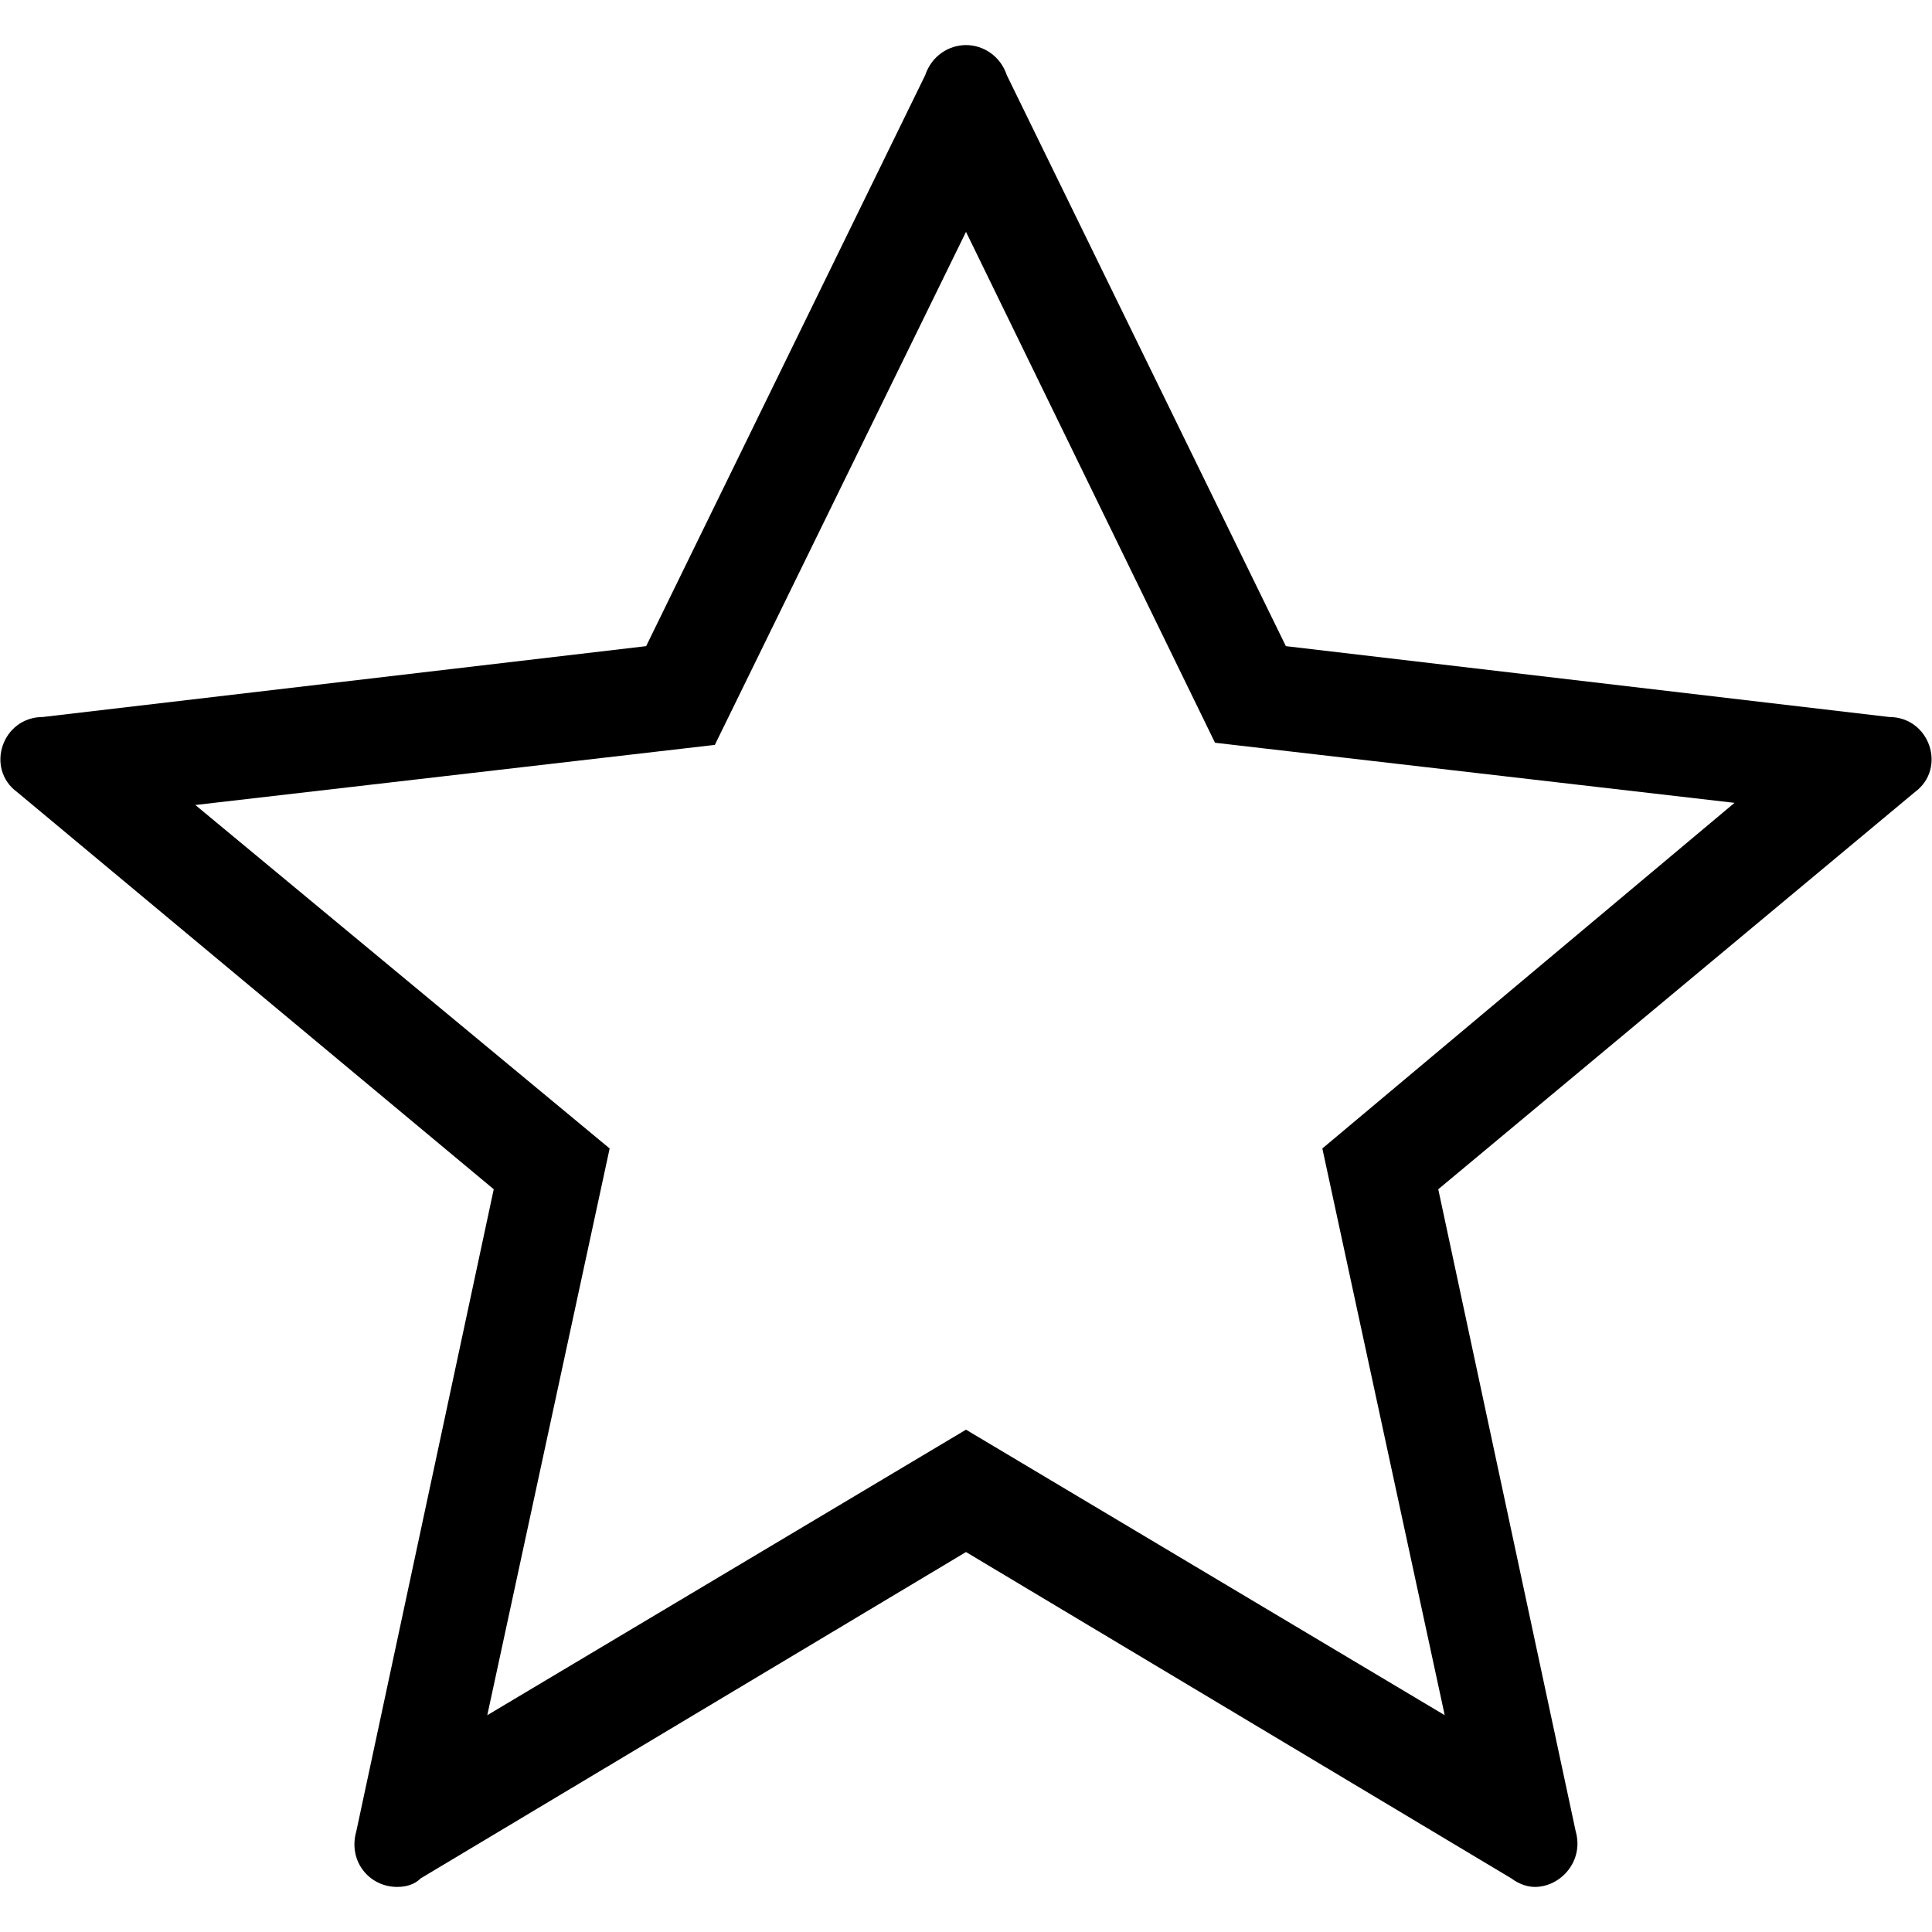 <svg id="Capa_1" height="512" viewBox="0 0 90 85.8" style="width: 19px; height: 19px; display: block;" width="512" xmlns="http://www.w3.org/2000/svg">
    <g><path d="M61.6 51.4l5.7 26.4L45 64.5 22.7 77.8l5.7-26.4-19.3-16 24.2-2.8L45 8.7l11.6 23.8 24.2 2.8-19.2 16.1zM88 31.3L59.9 28l-13-26.6C46.6.5 45.8 0 45 0s-1.6.5-1.9 1.4L30.1 28 2 31.3c-1.9 0-2.7 2.4-1.2 3.5L23 53.3l-6.4 29.9c-.4 1.4.6 2.6 1.9 2.6.4 0 .8-.1 1.1-.4L45 70.2l25.4 15.2c.4.3.8.4 1.1.4 1.2 0 2.3-1.2 1.9-2.6L67 53.3l22.2-18.5c1.5-1.1.7-3.5-1.2-3.5z" fill="#000"></path></g>
</svg>

